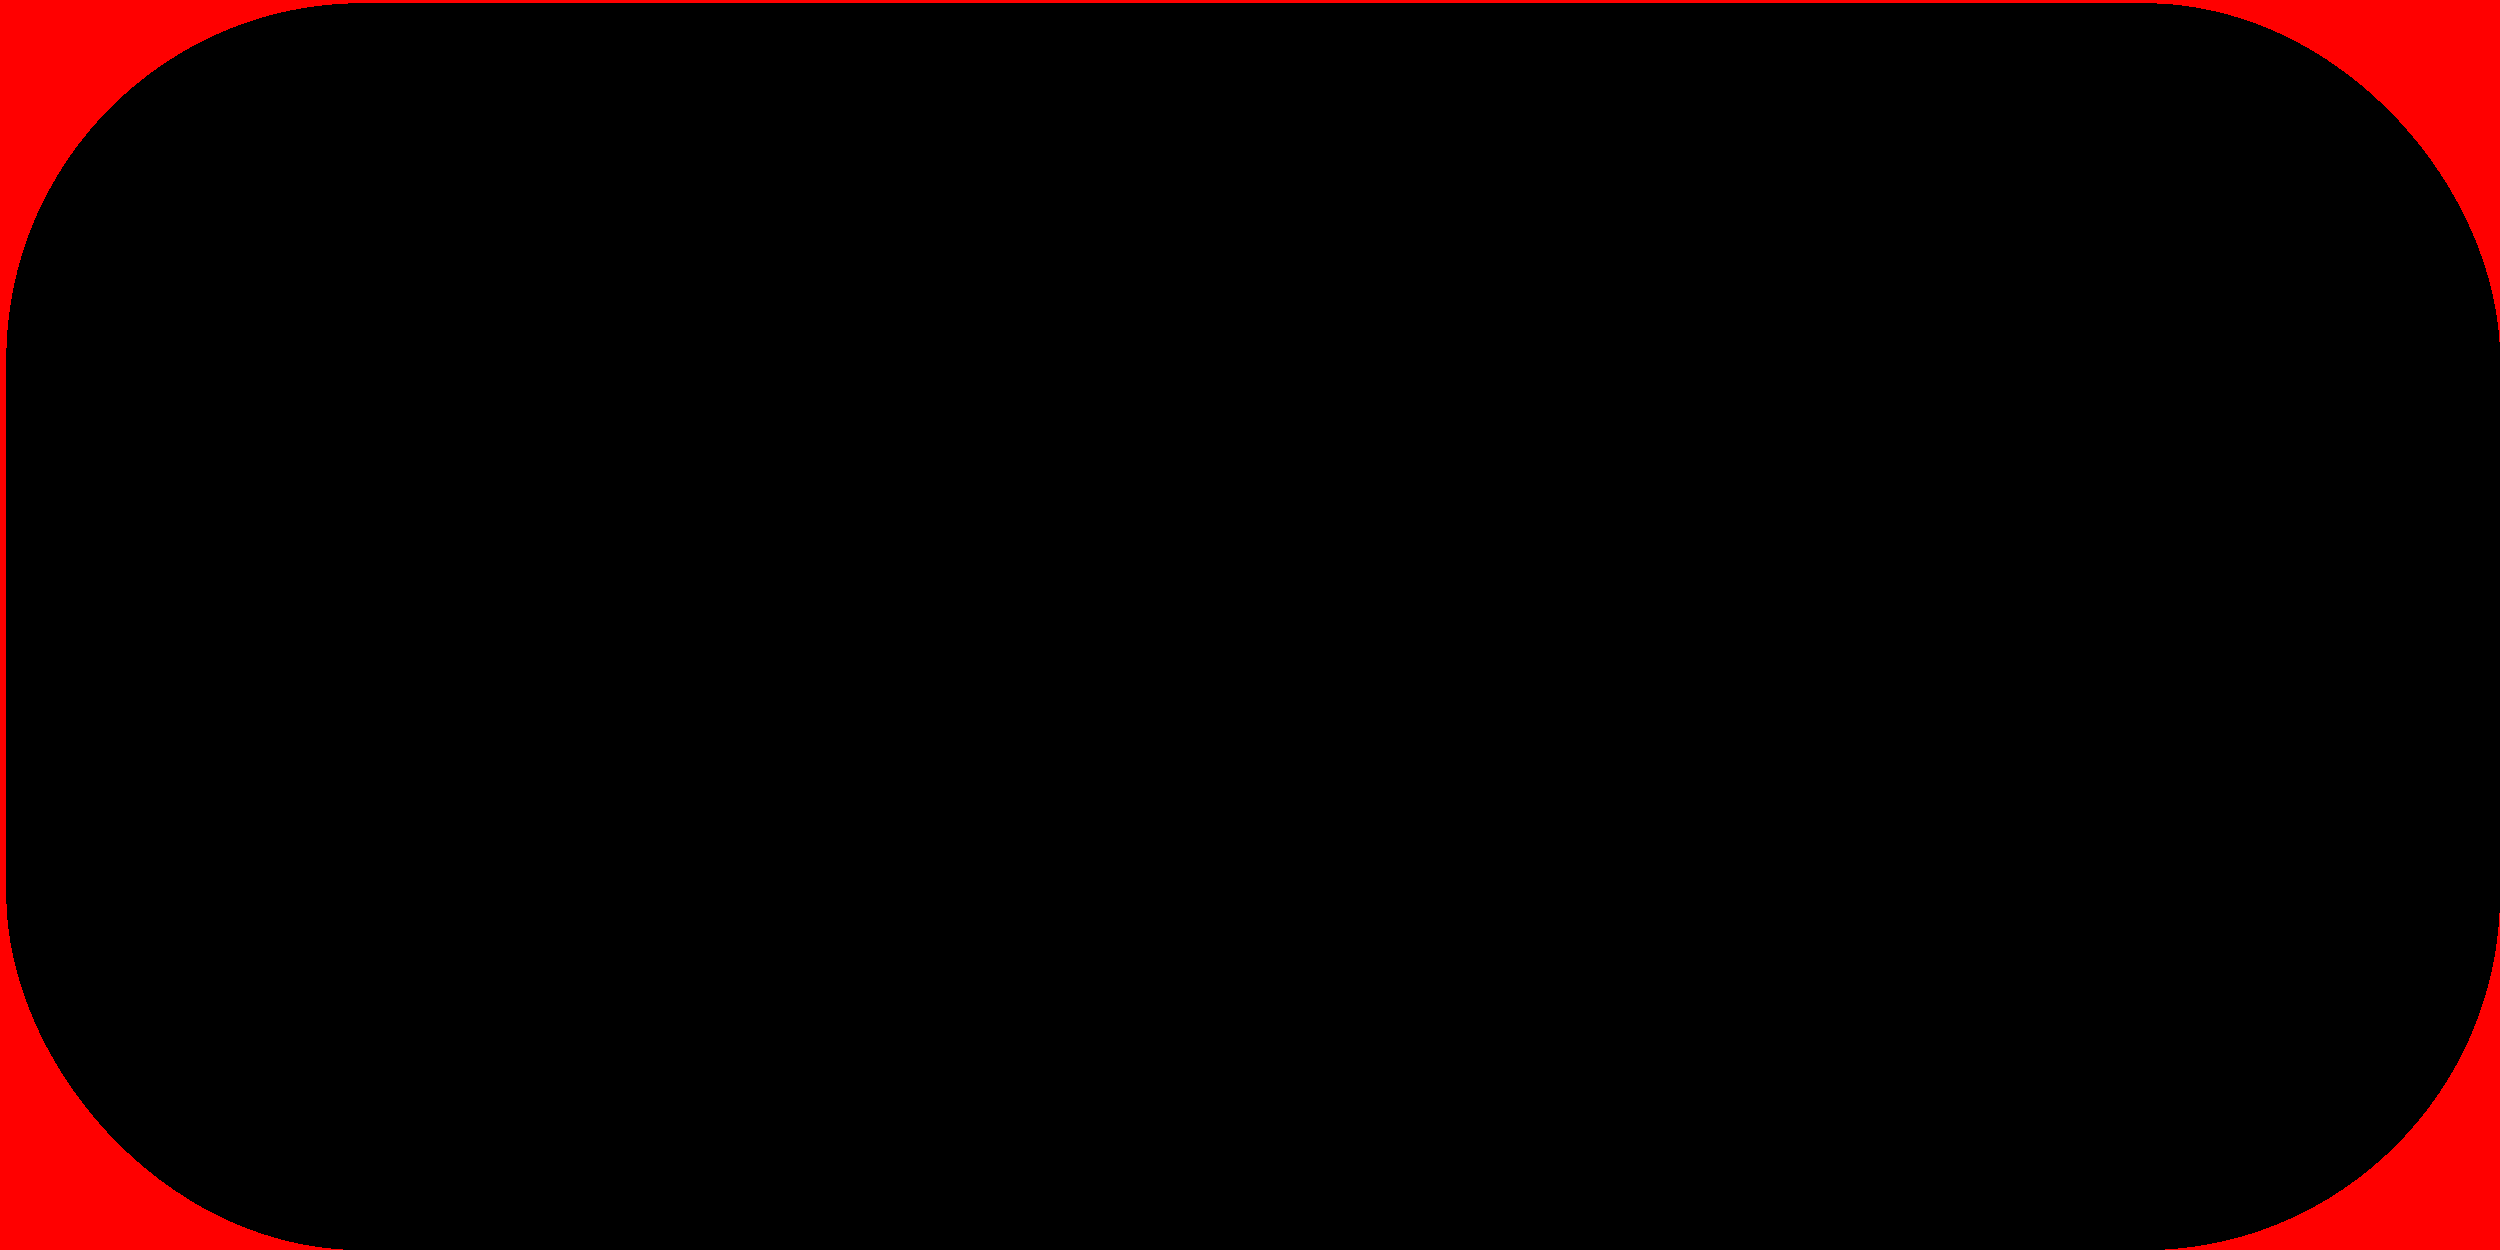 <?xml version="1.0" encoding="UTF-8" standalone="no"?>
<svg
   xmlns:dc="http://purl.org/dc/elements/1.1/"
   xmlns:cc="http://creativecommons.org/ns#"
   xmlns:rdf="http://www.w3.org/1999/02/22-rdf-syntax-ns#"
   xmlns:svg="http://www.w3.org/2000/svg"
   xmlns="http://www.w3.org/2000/svg"
   xmlns:sodipodi="http://sodipodi.sourceforge.net/DTD/sodipodi-0.dtd"
   xmlns:inkscape="http://www.inkscape.org/namespaces/inkscape"
   width="100"
   height="50"
   viewBox="0 0 26.458 13.229"
   version="1.1"
   id="svg2272"
   inkscape:version="1.0.2-2 (e86c870879, 2021-01-15)"
   sodipodi:docname="buttonWide.svg"
   shape-rendering="crispEdges"
   inkscape:export-filename="C:\Users\riley\Documents\Propeller\MaD_Firmware\Images\png\buttonwide.png"
   inkscape:export-xdpi="96"
   inkscape:export-ydpi="96">
  <defs
     id="defs2266" />
  <sodipodi:namedview
     id="base"
     pagecolor="#ffffff"
     bordercolor="#666666"
     borderopacity="1.0"
     inkscape:pageopacity="0.0"
     inkscape:pageshadow="2"
     inkscape:zoom="7.9195959"
     inkscape:cx="39.872314"
     inkscape:cy="26.943678"
     inkscape:document-units="mm"
     inkscape:current-layer="layer1"
     inkscape:document-rotation="0"
     showgrid="false"
     units="px"
     inkscape:window-width="1920"
     inkscape:window-height="1017"
     inkscape:window-x="-8"
     inkscape:window-y="-8"
     inkscape:window-maximized="1" />
  <g
     inkscape:label="Layer 1"
     inkscape:groupmode="layer"
     id="layer1">
    <rect
       style="fill:#ff0000;fill-opacity:1;stroke-width:0.296;stroke-linejoin:round;stroke-dasharray:0.296, 1.183"
       id="rect1410"
       width="26.458"
       height="13.229"
       x="0"
       y="6.9388939e-18" />
    <rect
       style="fill:#ffffff;stroke-width:2.091;stroke-linejoin:round"
       id="rect2835"
       width="22.339"
       height="8.672"
       x="1.433"
       y="0.269"
       ry="4.336" />
    <rect
       style="fill:#000000;fill-opacity:1;stroke:#000000;stroke-width:2.149;stroke-linejoin:round;stroke-opacity:1"
       id="rect2839"
       width="24.243"
       height="11.048"
       x="1.141"
       y="1.108"
       ry="2.696"
       inkscape:export-xdpi="96"
       inkscape:export-ydpi="96" />
  </g>
</svg>

